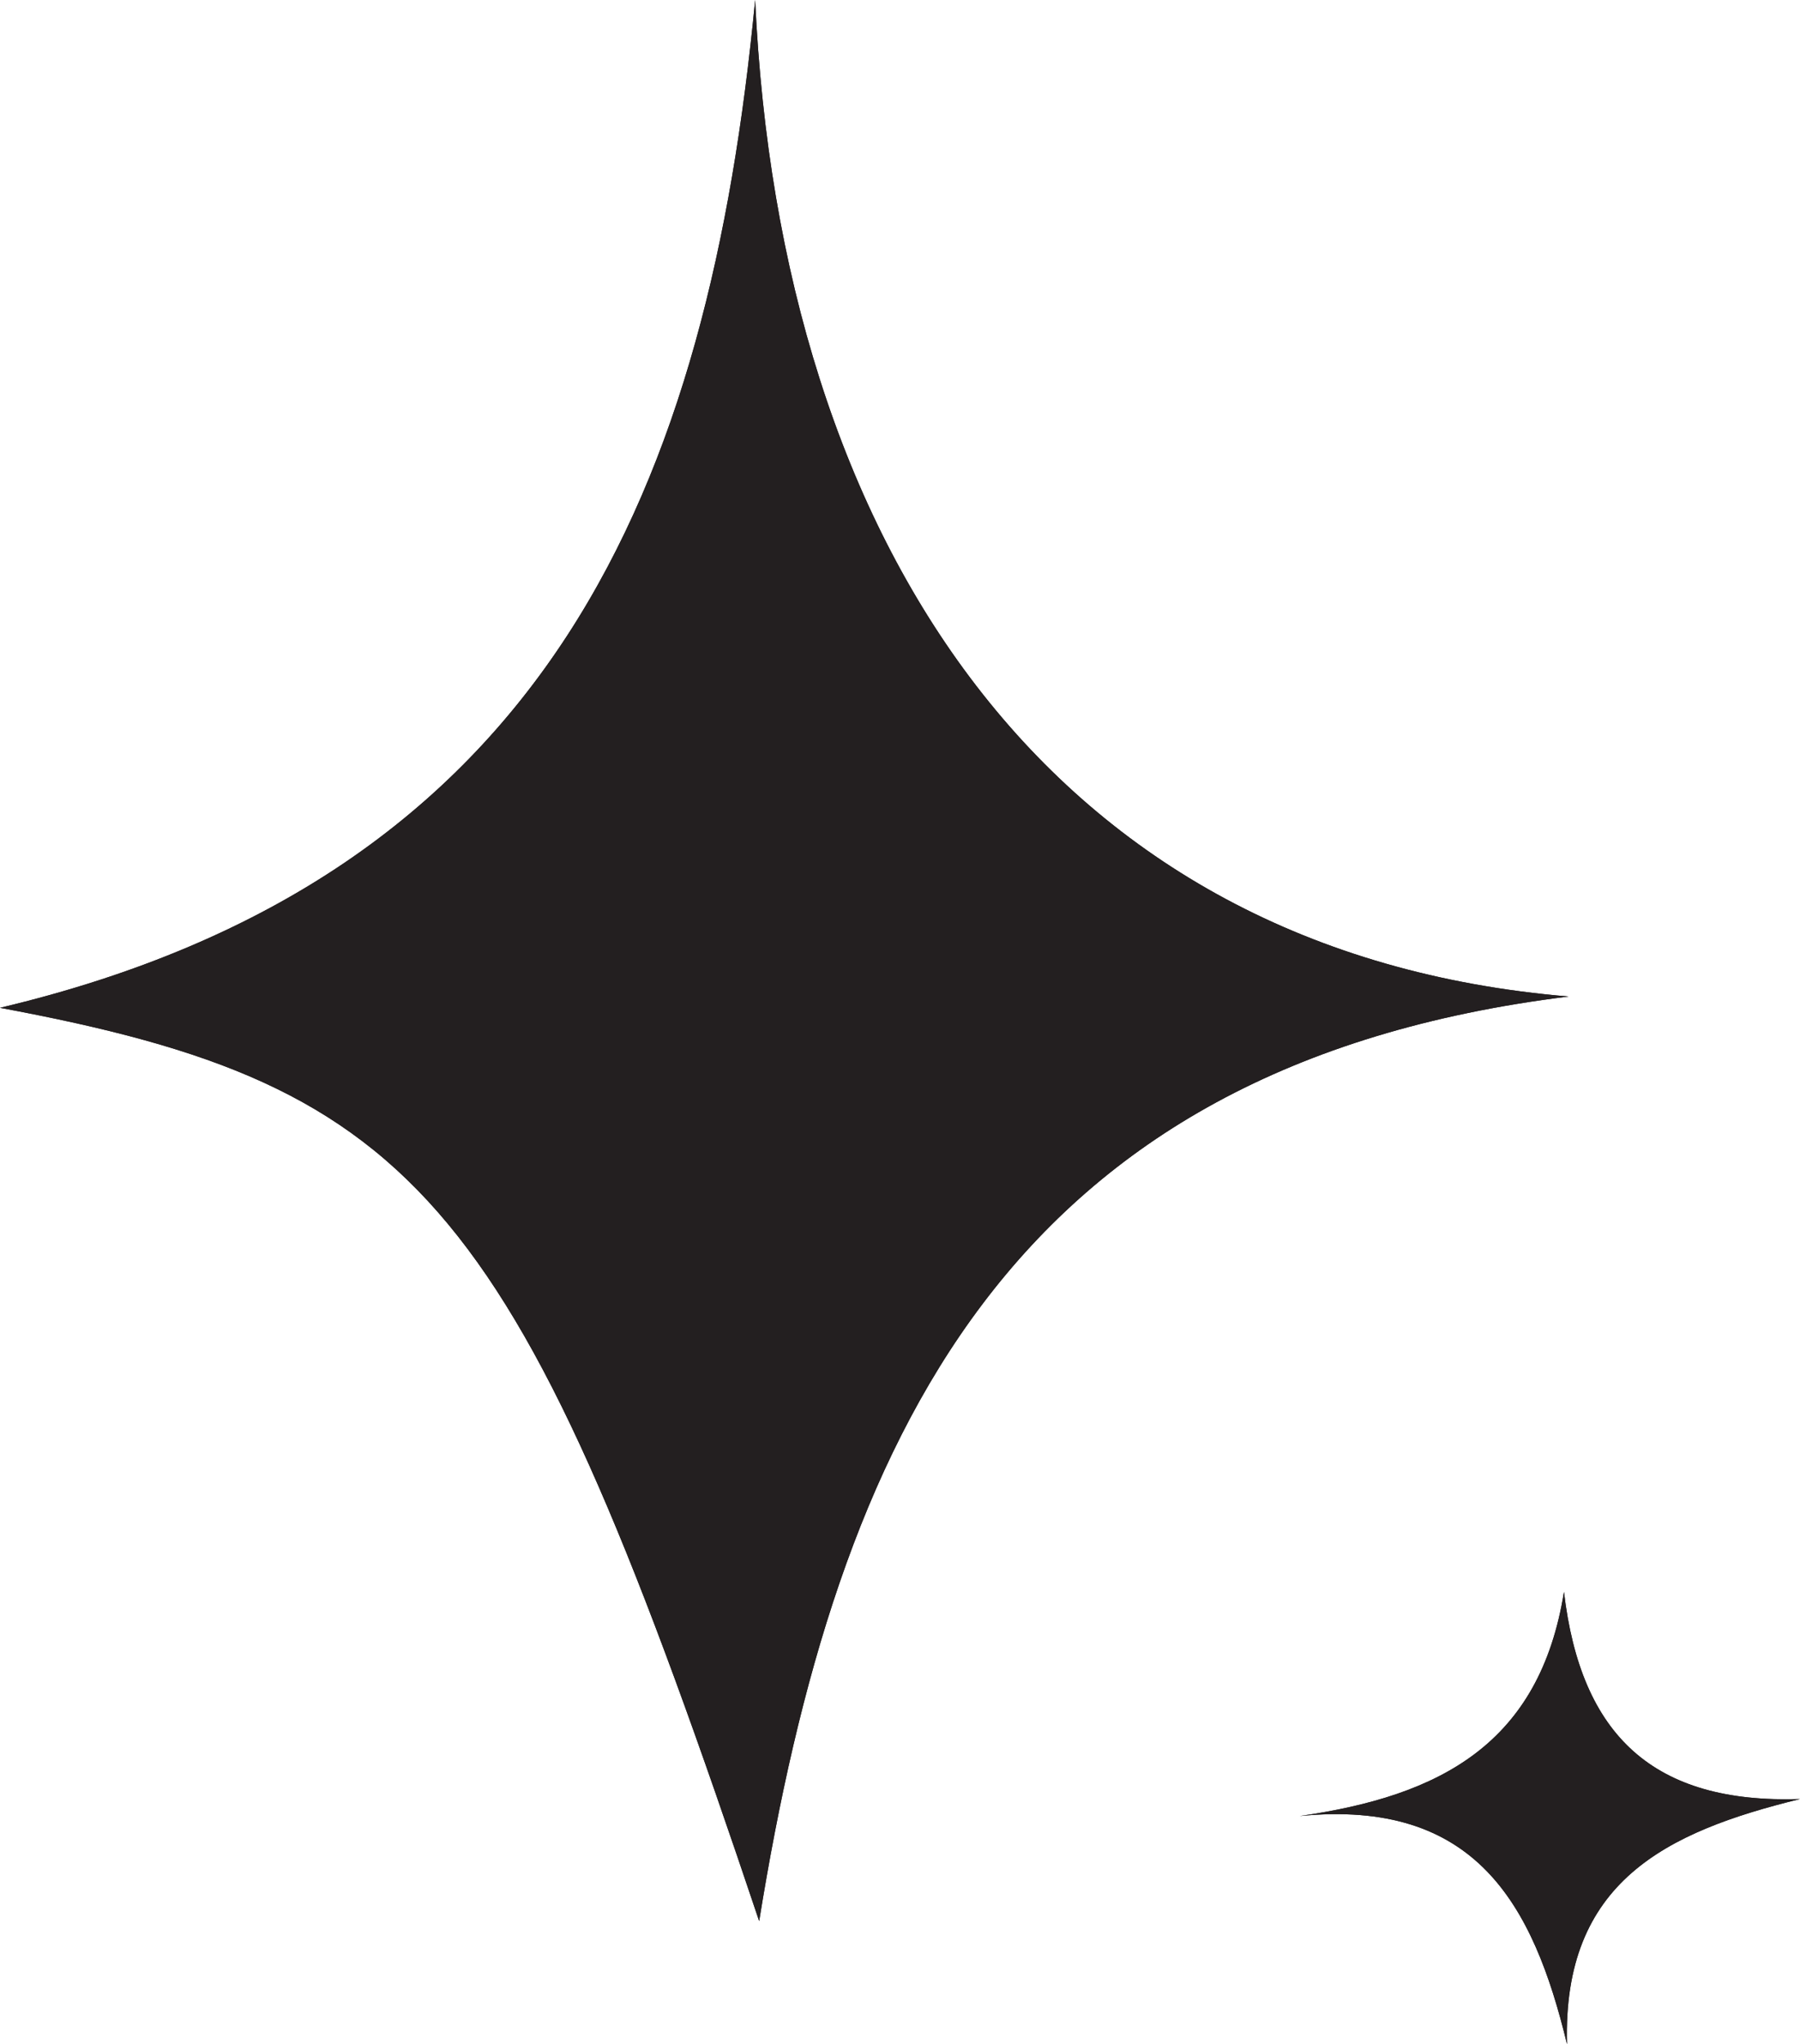 <?xml version="1.0" encoding="UTF-8"?>
<svg id="Layer_2" data-name="Layer 2" xmlns="http://www.w3.org/2000/svg" width="78.76" height="89.448" viewBox="0 0 78.76 89.448">
  <defs>
    <style>
      .cls-1 {
        fill: #231f20;
      }
    </style>
  </defs>
  <g id="Layer_1-2" data-name="Layer 1">
    <g>
      <path class="cls-1" d="M33.042,0C31.022,21.09,24.143,38.373,0,44.099c18.539,3.448,22.647,8.443,33.218,39.963,3.406-21.107,10.861-37.425,35.419-40.458C45.902,41.702,34.142,23.815,33.042,0Zm35.39,69.656c-1.063,6.644-5.406,8.93-11.56,9.808,7.663-.758,10.204,3.809,11.693,9.984-.202-7.093,4.32-9.29,10.194-10.727-6.396,.212-9.59-2.762-10.327-9.066Z"/>
      <path class="cls-1" d="M33.042,0c1.099,23.815,12.859,41.702,35.594,43.605-24.558,3.032-32.013,19.35-35.419,40.458C22.647,52.542,18.539,47.547,0,44.099,24.143,38.373,31.022,21.09,33.042,0Z"/>
      <path class="cls-1" d="M68.433,69.656c.737,6.303,3.932,9.277,10.327,9.066-5.875,1.436-10.396,3.634-10.194,10.727-1.489-6.175-4.03-10.742-11.693-9.984,6.154-.878,10.497-3.164,11.56-9.808Z"/>
    </g>
  </g>
</svg>